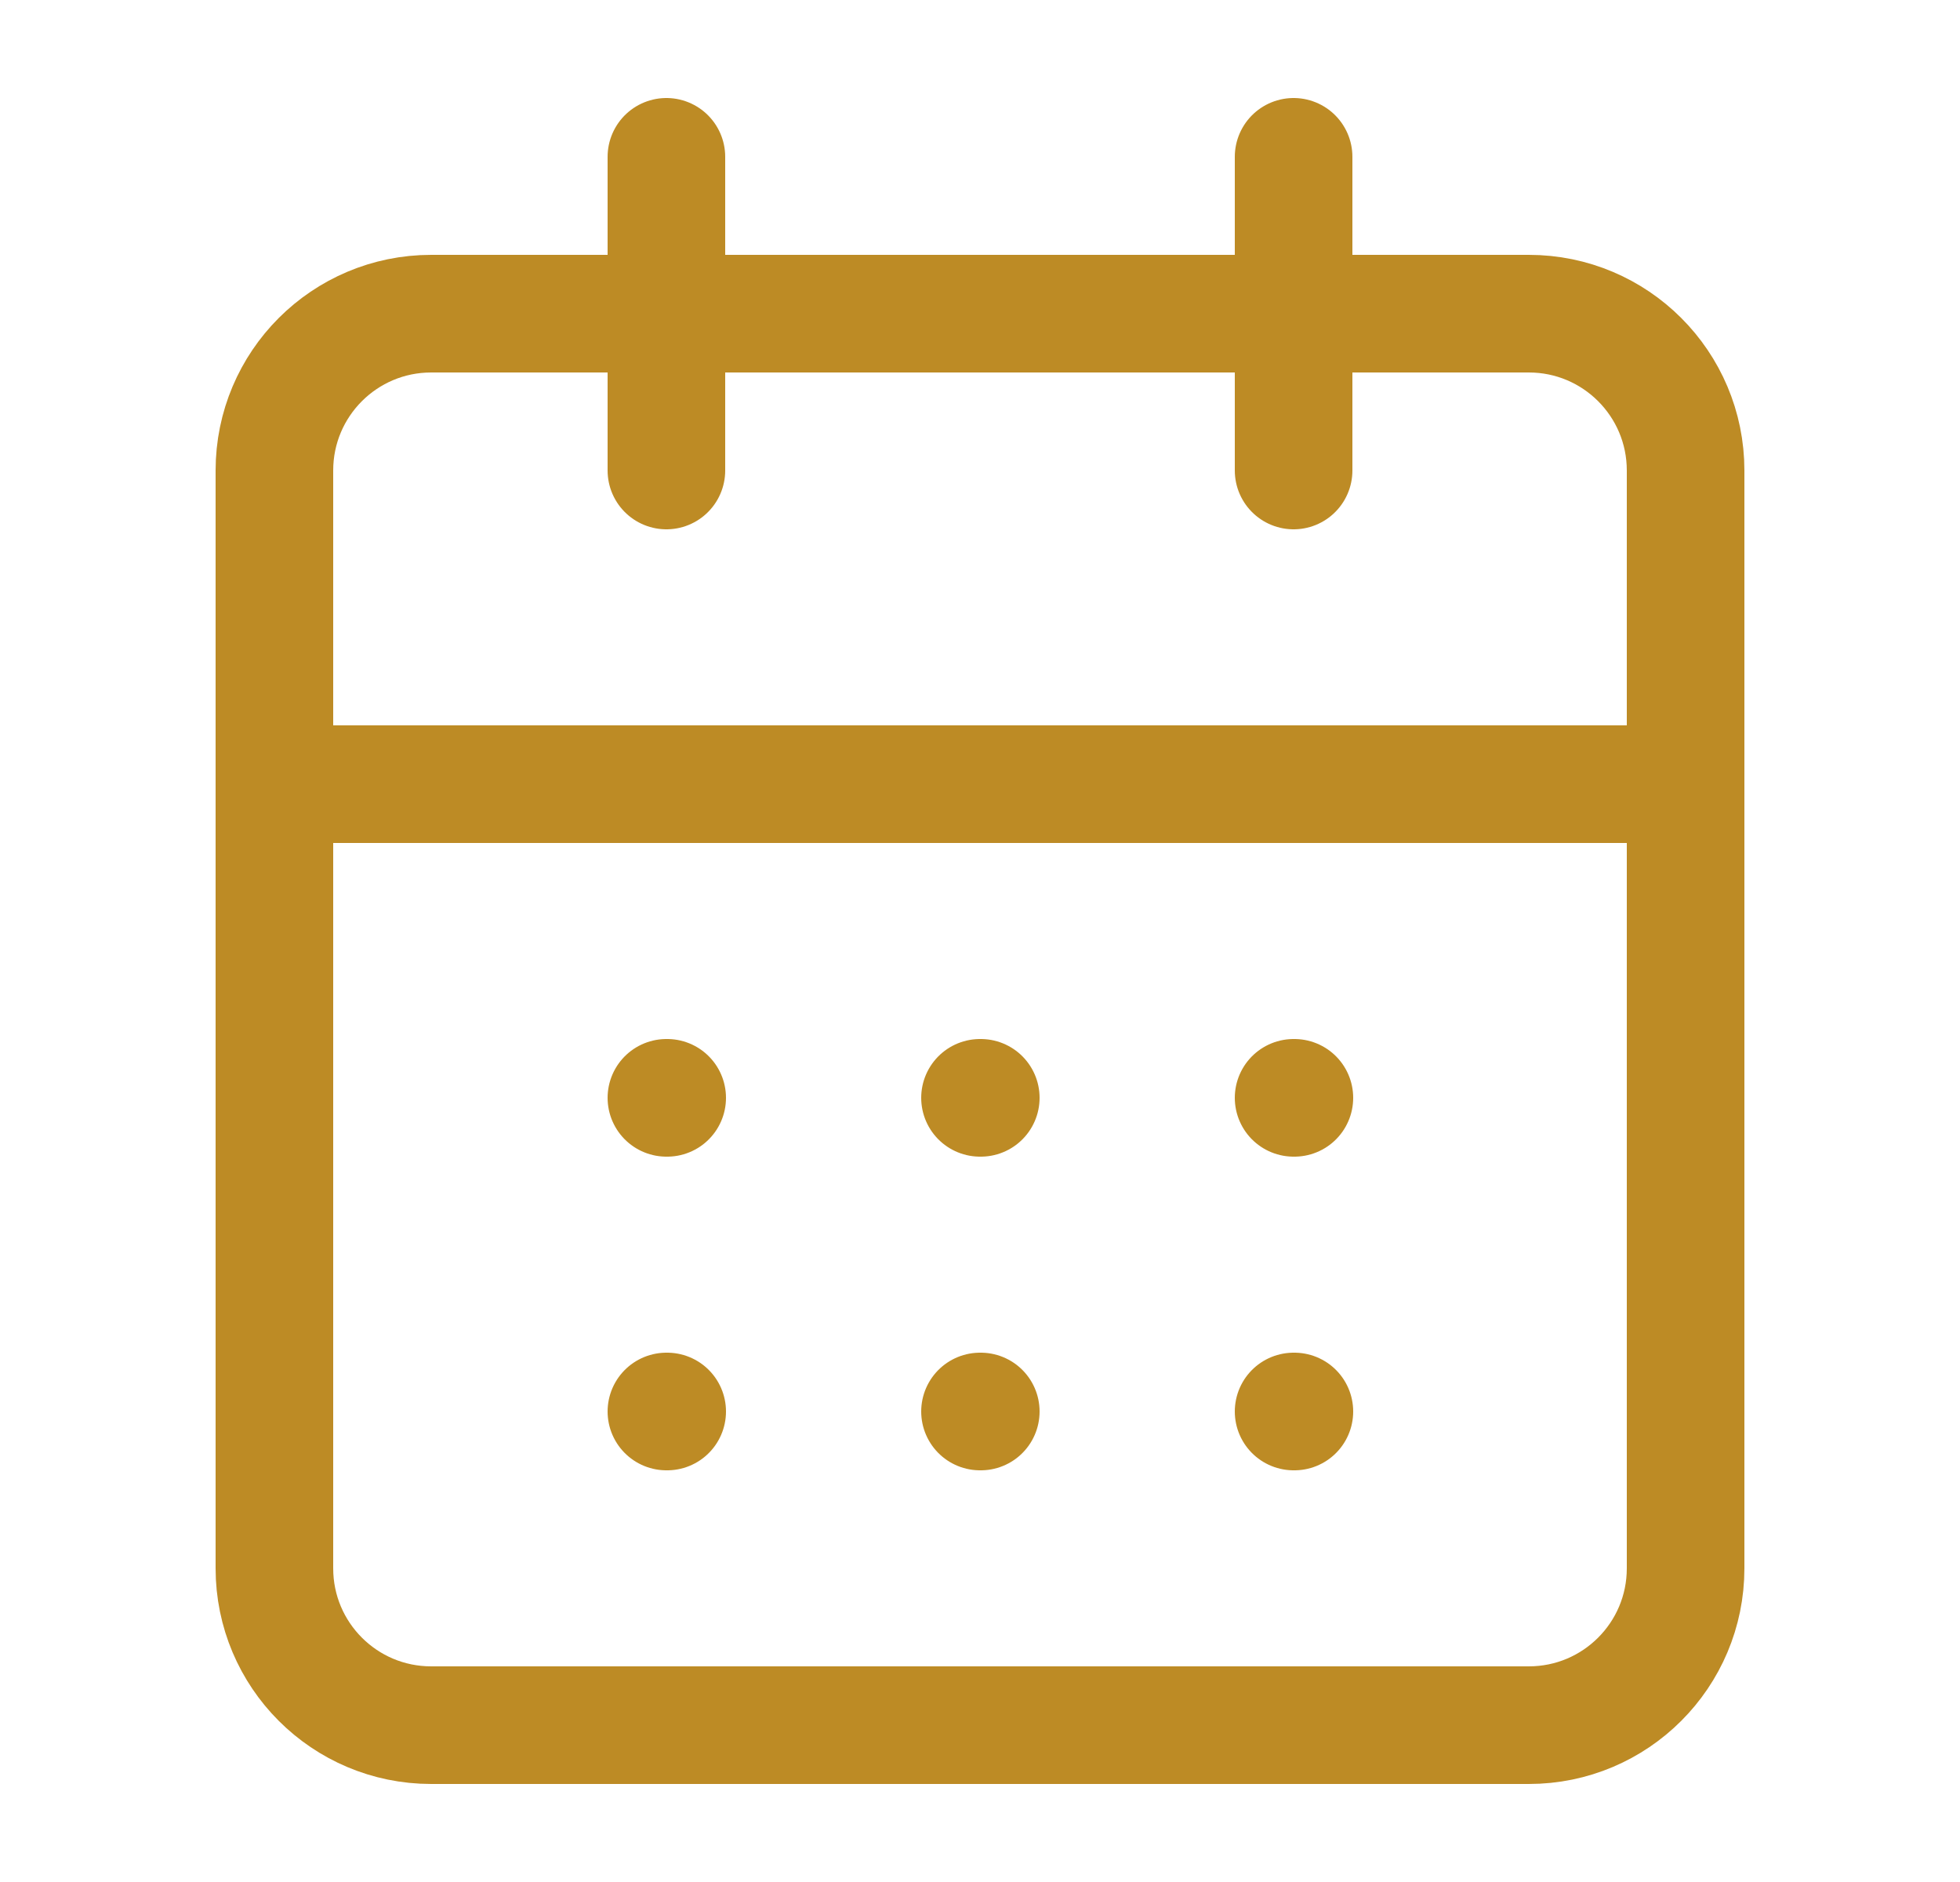 <svg width="25" height="24" viewBox="0 0 25 24" fill="none" xmlns="http://www.w3.org/2000/svg">
<path d="M8.5 2V6M16.5 2V6M3.5 10H21.5M8.5 14H8.51M12.5 14H12.51M16.5 14H16.51M8.5 18H8.51M12.5 18H12.51M16.5 18H16.51M5.5 4H19.5C20.605 4 21.5 4.895 21.5 6V20C21.5 21.105 20.605 22 19.5 22H5.5C4.395 22 3.5 21.105 3.5 20V6C3.5 4.895 4.395 4 5.5 4Z" stroke="#BD8B25" stroke-width="1.5" stroke-linecap="round" stroke-linejoin="round"/>
</svg>
